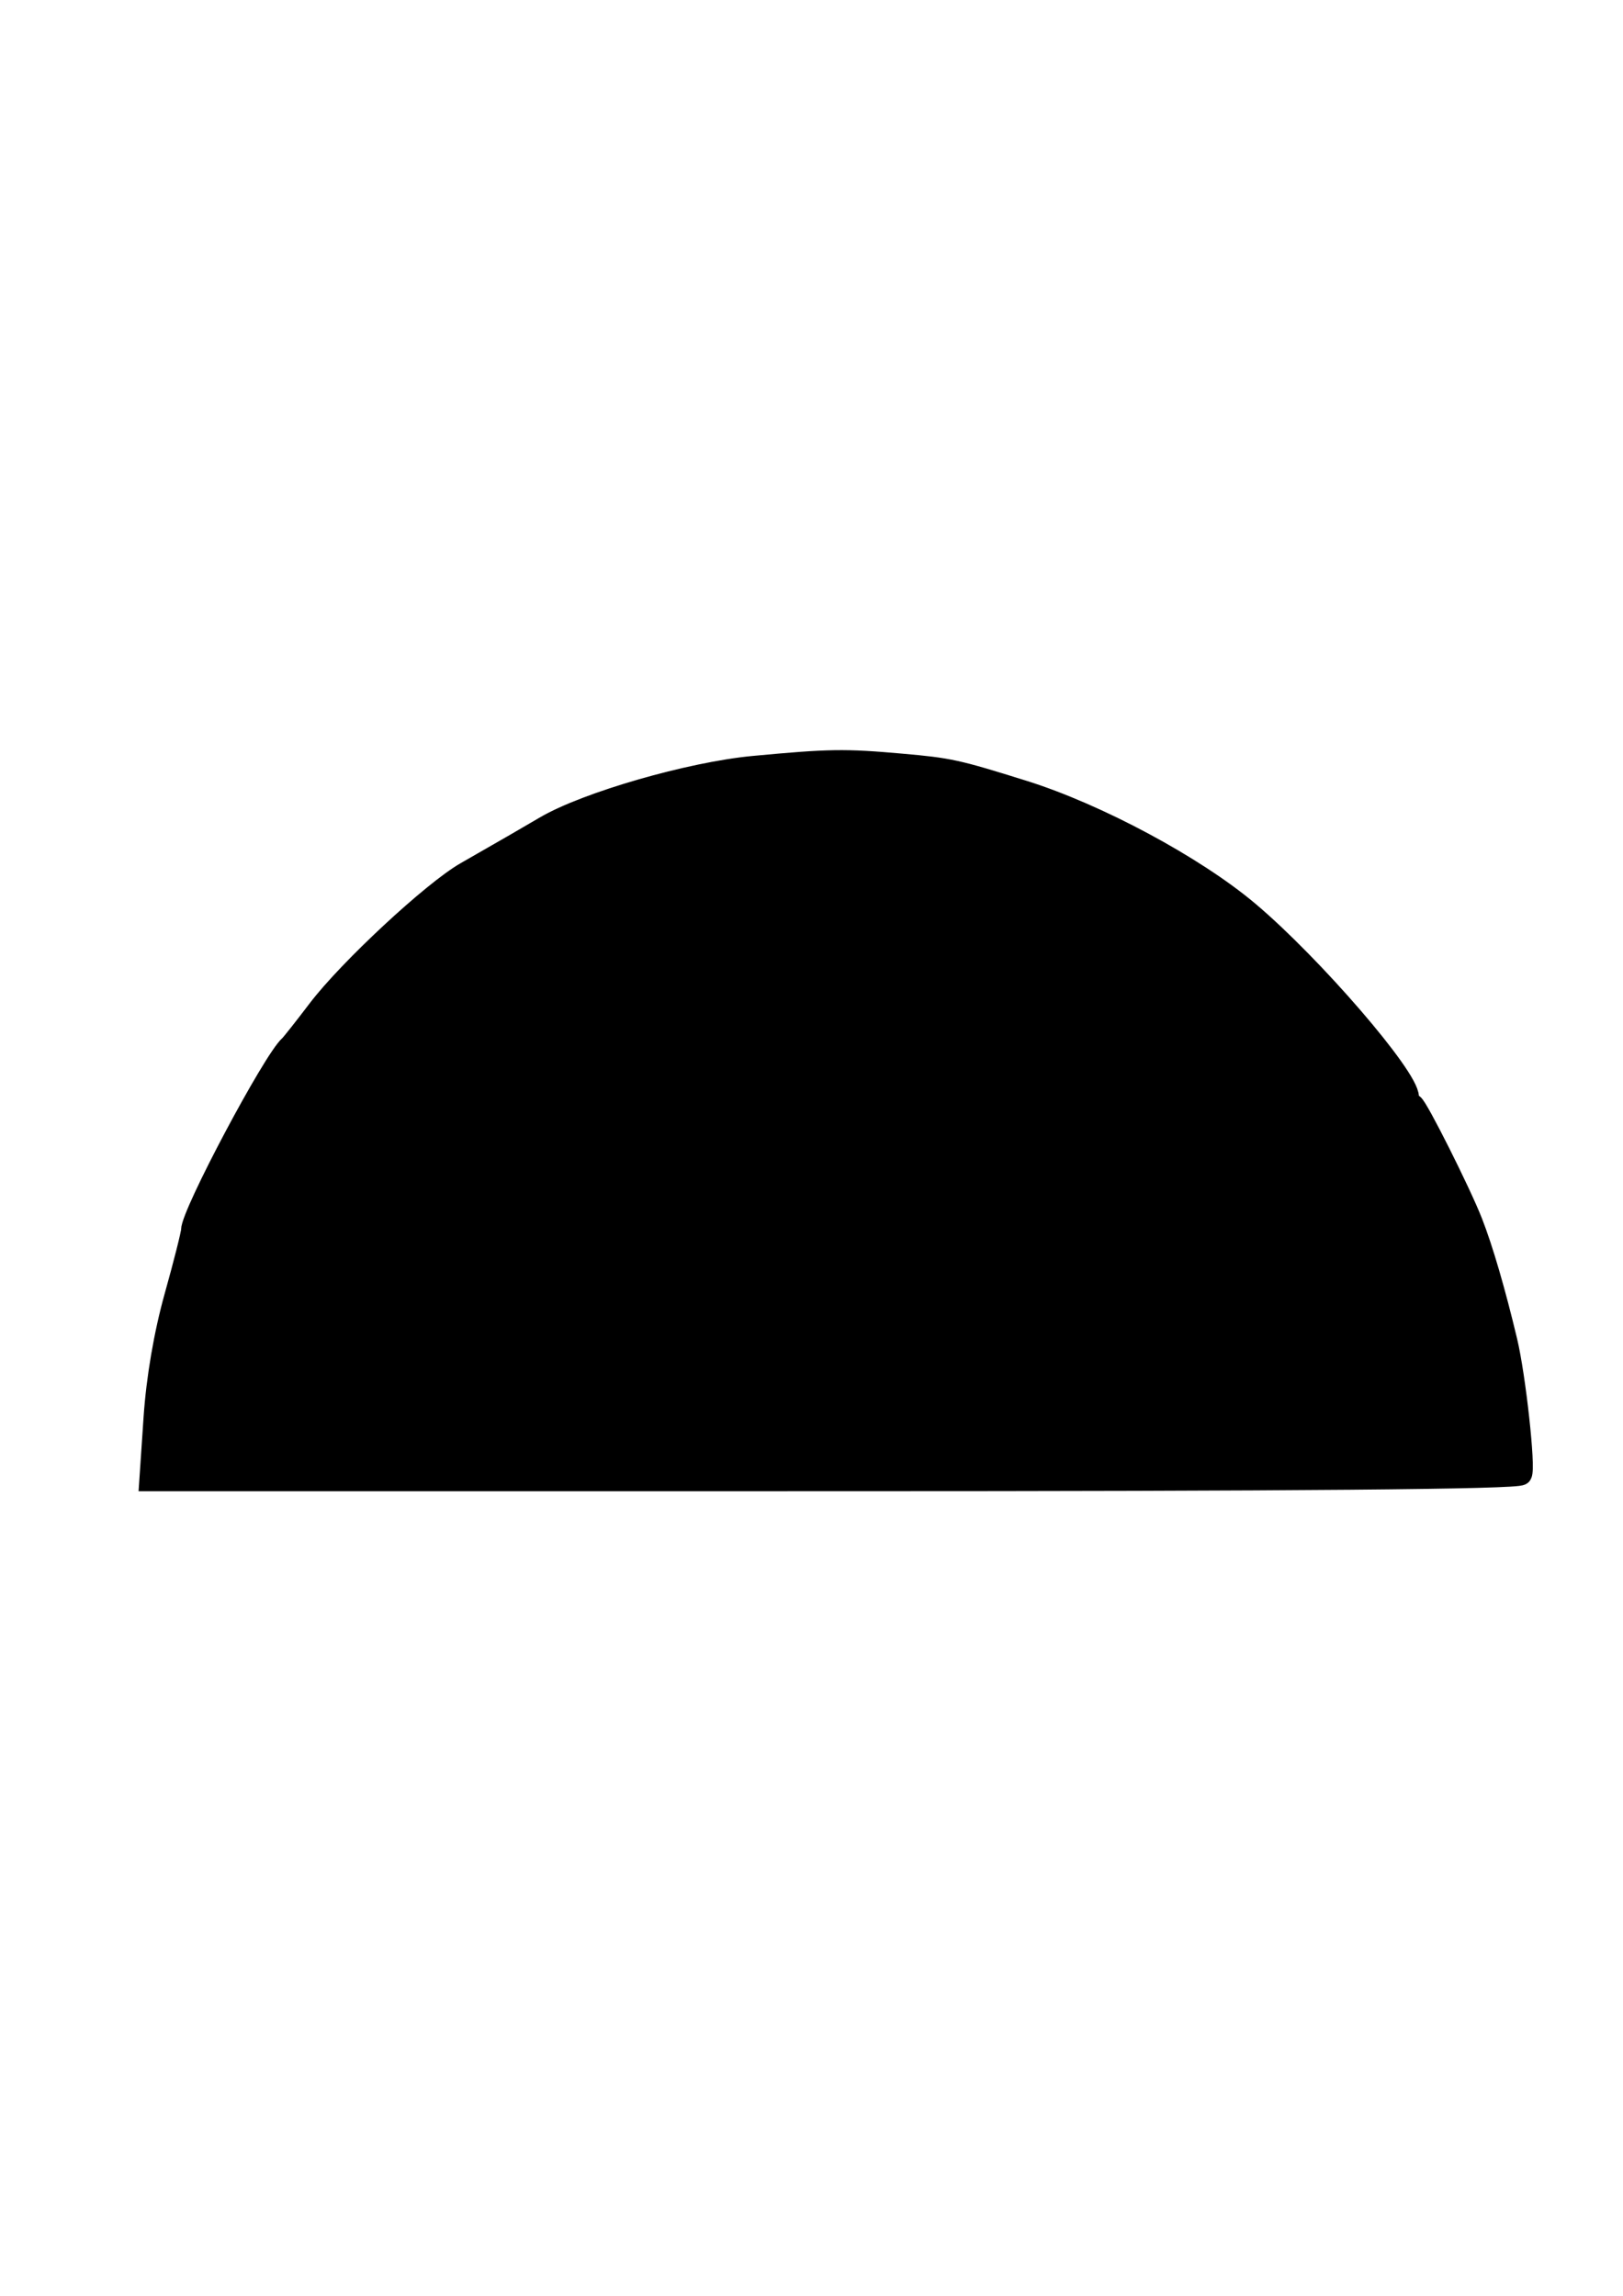 <svg xmlns="http://www.w3.org/2000/svg" width="210mm" height="297mm" viewBox="0 0 210 297"><path d="M19.988 183.441c.343-5.103 1.33-10.872 2.694-15.742 1.184-4.229 2.152-8.063 2.152-8.52 0-2.14 10.555-22 12.69-23.879.234-.206 1.887-2.297 3.673-4.647 3.948-5.197 14.813-15.295 19.097-17.75 6.208-3.556 7.665-4.397 10.246-5.915 5.338-3.139 18.77-7.015 26.974-7.784 9.82-.92 11.745-.95 19.142-.294 6.202.551 7.064.74 15.699 3.436 9.575 2.99 22.214 9.772 29.193 15.667 8.235 6.956 20.634 21.326 20.634 23.916 0 .407.274.852.608.989.543.223 6.146 11.386 7.647 15.235 1.358 3.48 2.938 8.896 4.483 15.36 1.085 4.537 2.385 16.403 1.887 17.21-.324.524-28.995.773-88.92.773H19.445Z" stroke="#000" stroke-width="2.832"/></svg>